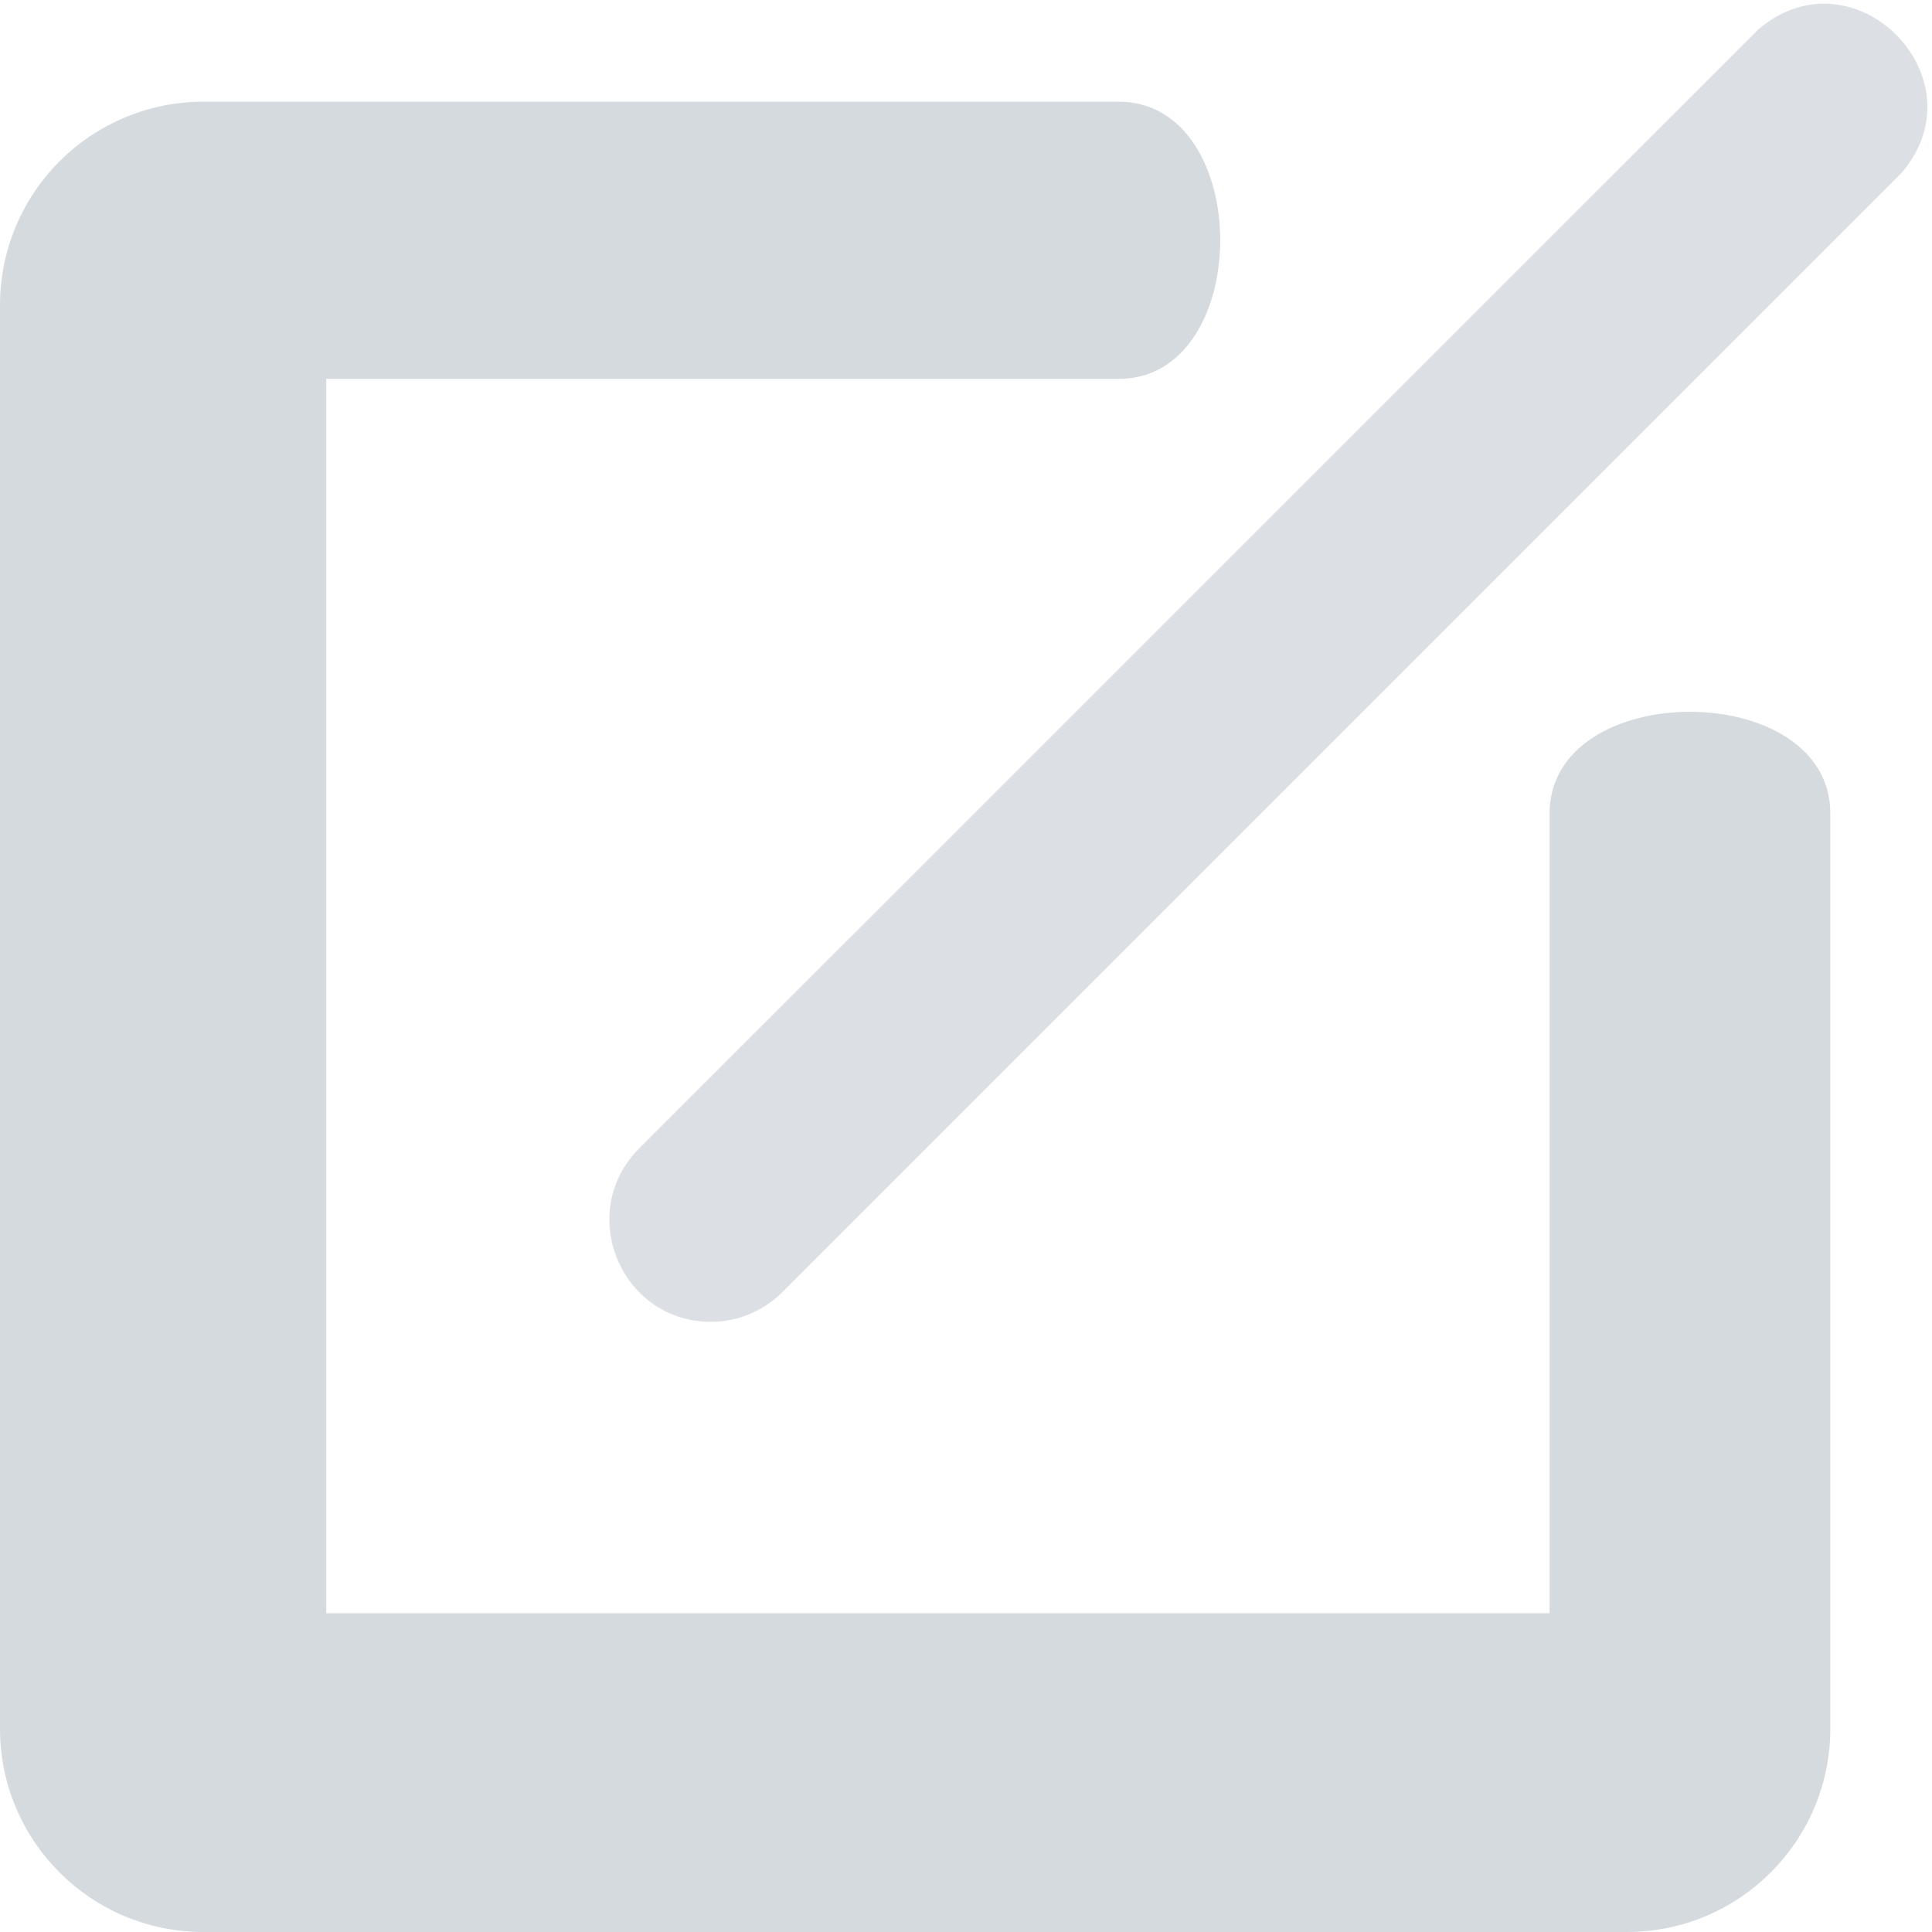 <?xml version="1.0" encoding="UTF-8" standalone="no"?>
<svg width="16px" height="16px" viewBox="0 0 16 16" version="1.1" xmlns="http://www.w3.org/2000/svg" xmlns:xlink="http://www.w3.org/1999/xlink" style="background: #FAFAFA;">
    <!-- Generator: Sketch 41.2 (35397) - http://www.bohemiancoding.com/sketch -->
    <title>00 Common/ Edit box Copy</title>
    <desc>Created with Sketch.</desc>
    <defs></defs>
    <g id="Symbols" stroke="none" stroke-width="1" fill="none" fill-rule="evenodd">
        <g id="00-Common/-Edit-box-Copy">
            <g id="Icon-edit">
                <path d="M13.473,16 L1.684,16 C0.754,16 0,15.246 0,14.316 L0,2.527 C0,2.08 0.177,1.652 0.493,1.336 C0.809,1.02 1.238,0.842 1.684,0.842 L9.263,0.842 C10.386,0.842 10.386,3.138 9.263,3.138 L2.702,3.138 L2.702,13.36 L12.833,13.36 L12.833,6.737 C12.833,5.614 15.158,5.614 15.158,6.737 L15.158,14.316 C15.158,15.246 14.403,16 13.473,16 Z" id="Fill-1" fill="#D5DADF"></path>
                <path d="M5.895,10.947 L5.895,10.947 C5.141,10.952 4.762,10.038 5.297,9.507 L14.561,0.244 C15.35,-0.432 16.424,0.643 15.748,1.432 L6.485,10.695 C6.329,10.854 6.118,10.944 5.895,10.947 Z" id="Fill-2" fill="#DCE0E4"></path>
            </g>
        </g>
    </g>
</svg>